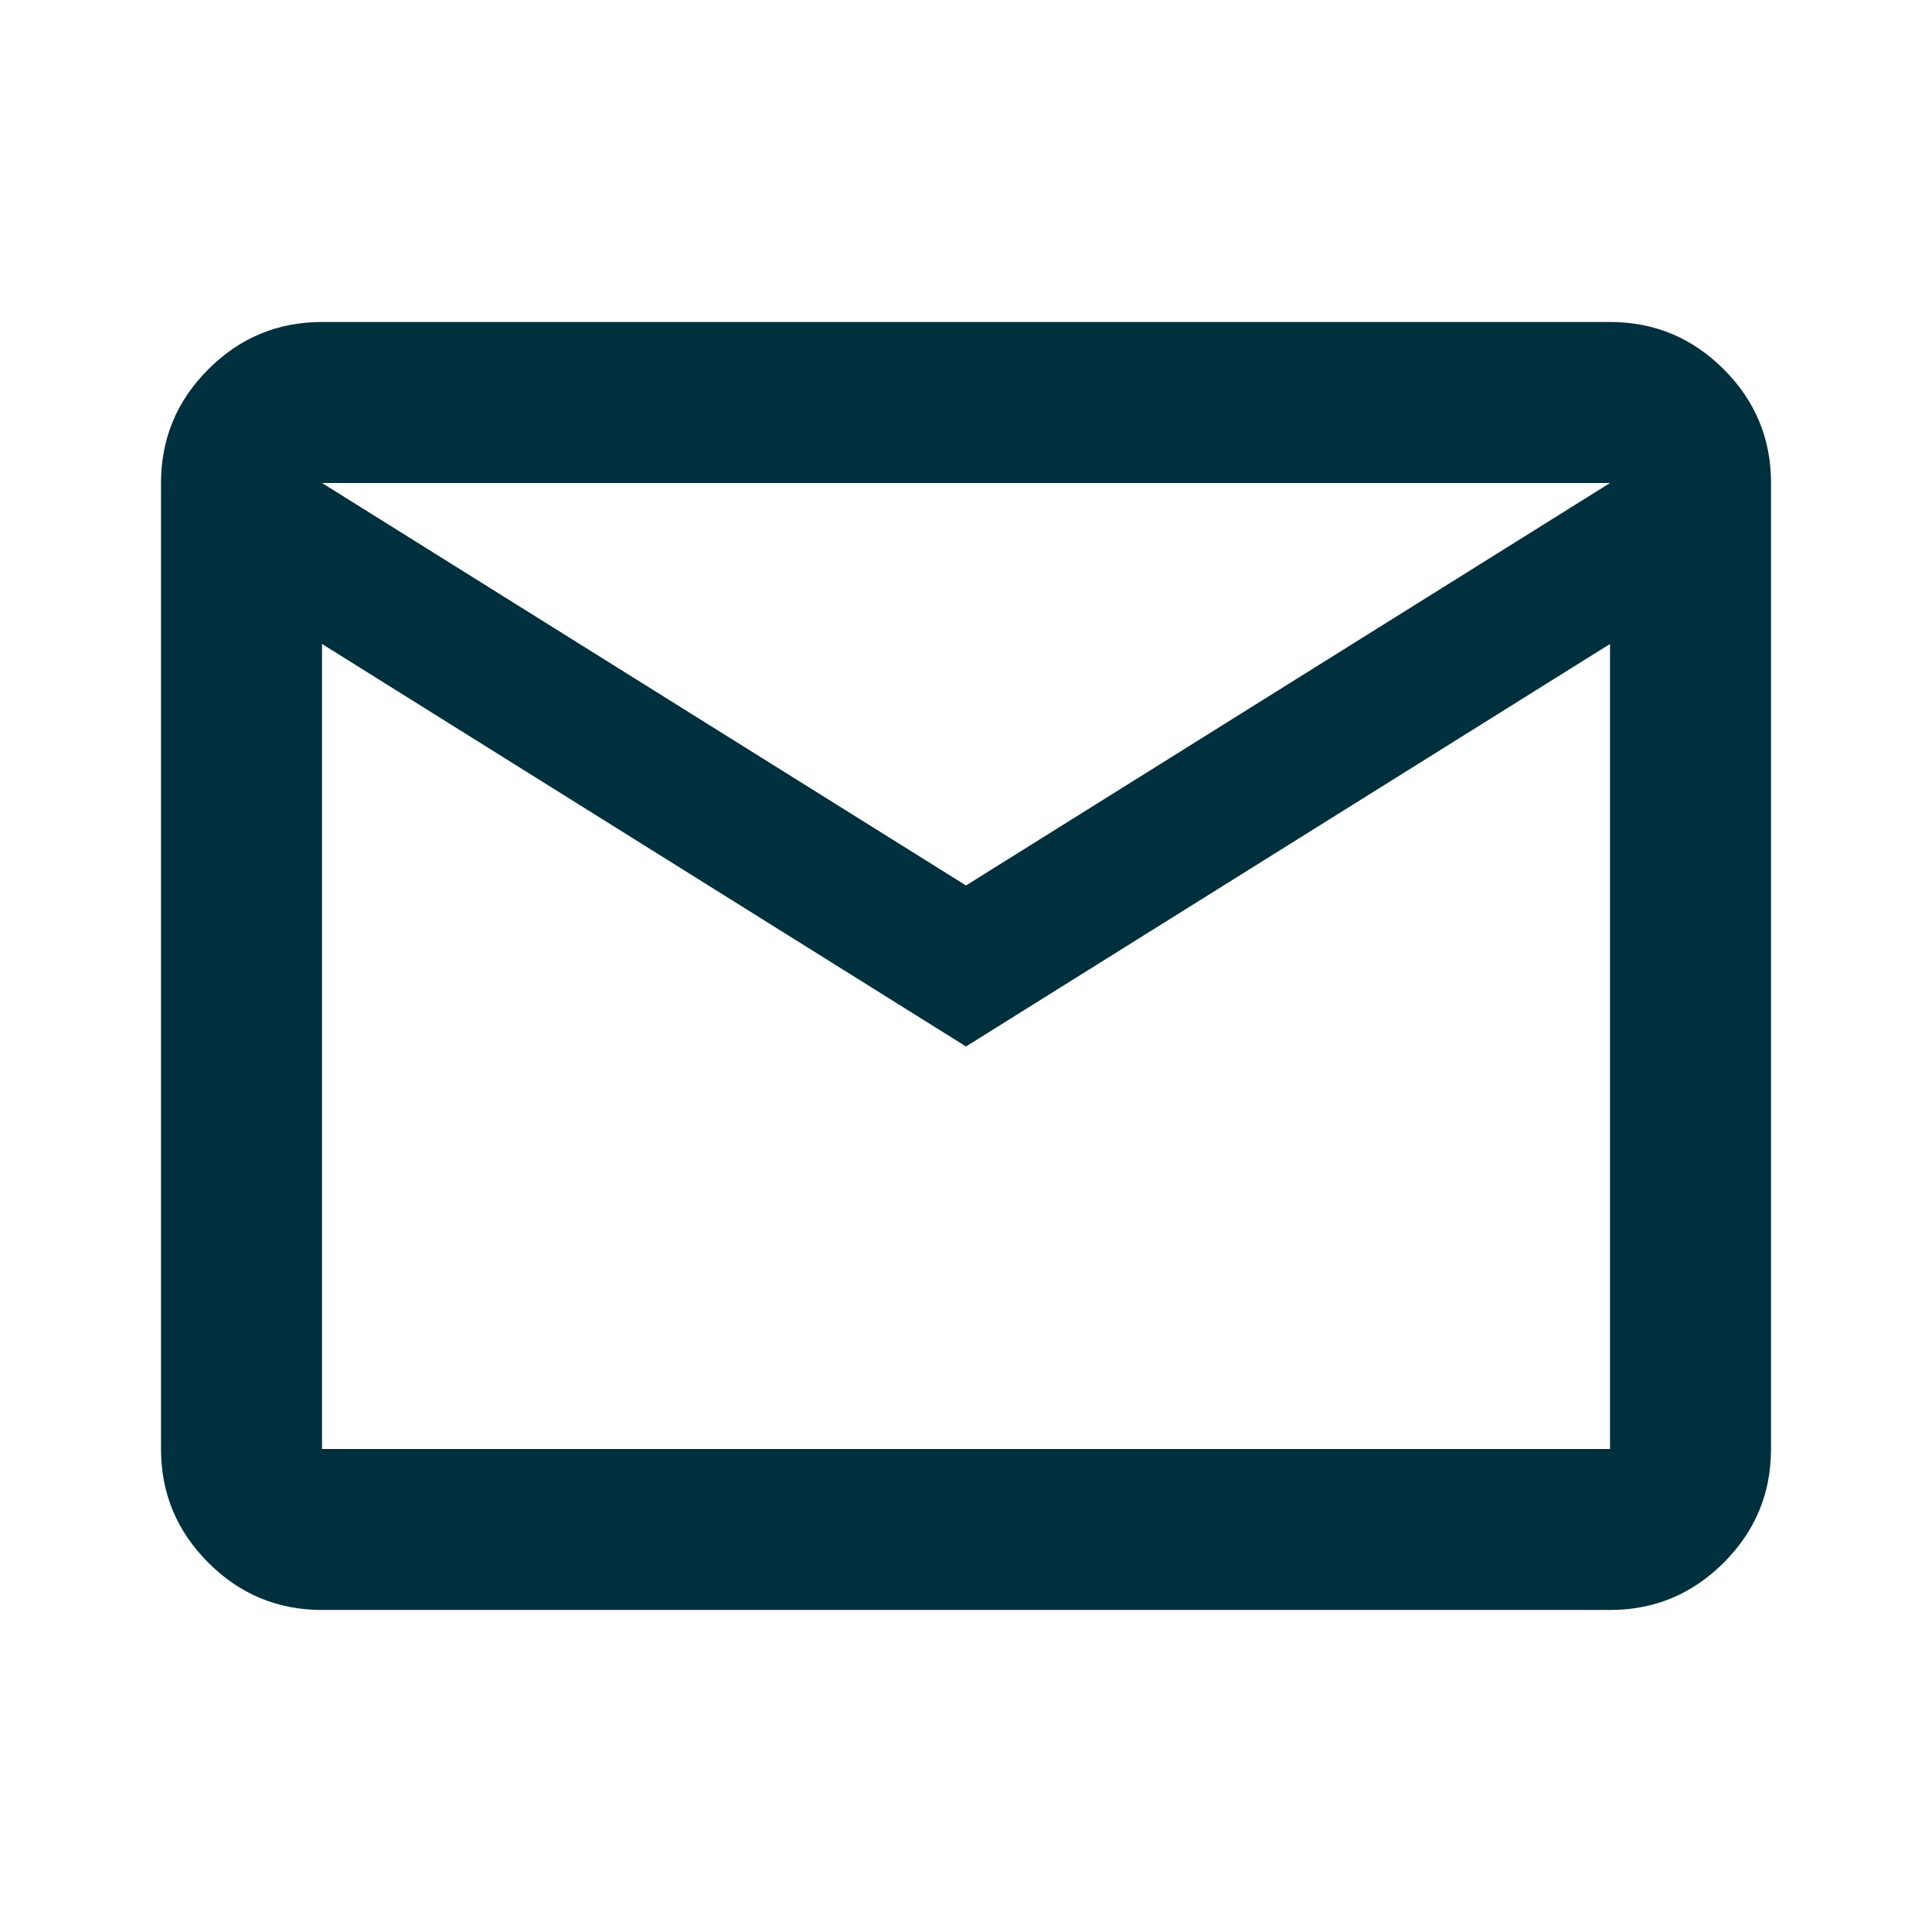<svg width="44" height="44" viewBox="0 0 44 44" fill="none" xmlns="http://www.w3.org/2000/svg">
<path d="M7.334 36.666C6.325 36.666 5.462 36.307 4.744 35.589C4.026 34.871 3.667 34.008 3.667 33V11C3.667 9.991 4.026 9.128 4.744 8.41C5.462 7.692 6.325 7.333 7.334 7.333H36.667C37.675 7.333 38.538 7.692 39.257 8.41C39.975 9.128 40.334 9.991 40.334 11V33C40.334 34.008 39.975 34.871 39.257 35.589C38.538 36.307 37.675 36.666 36.667 36.666H7.334ZM22 23.833L7.334 14.666V33H36.667V14.666L22 23.833ZM22 20.166L36.667 11H7.334L22 20.166ZM7.334 14.666V11V33V14.666Z" fill="#00303D"/>
</svg>
